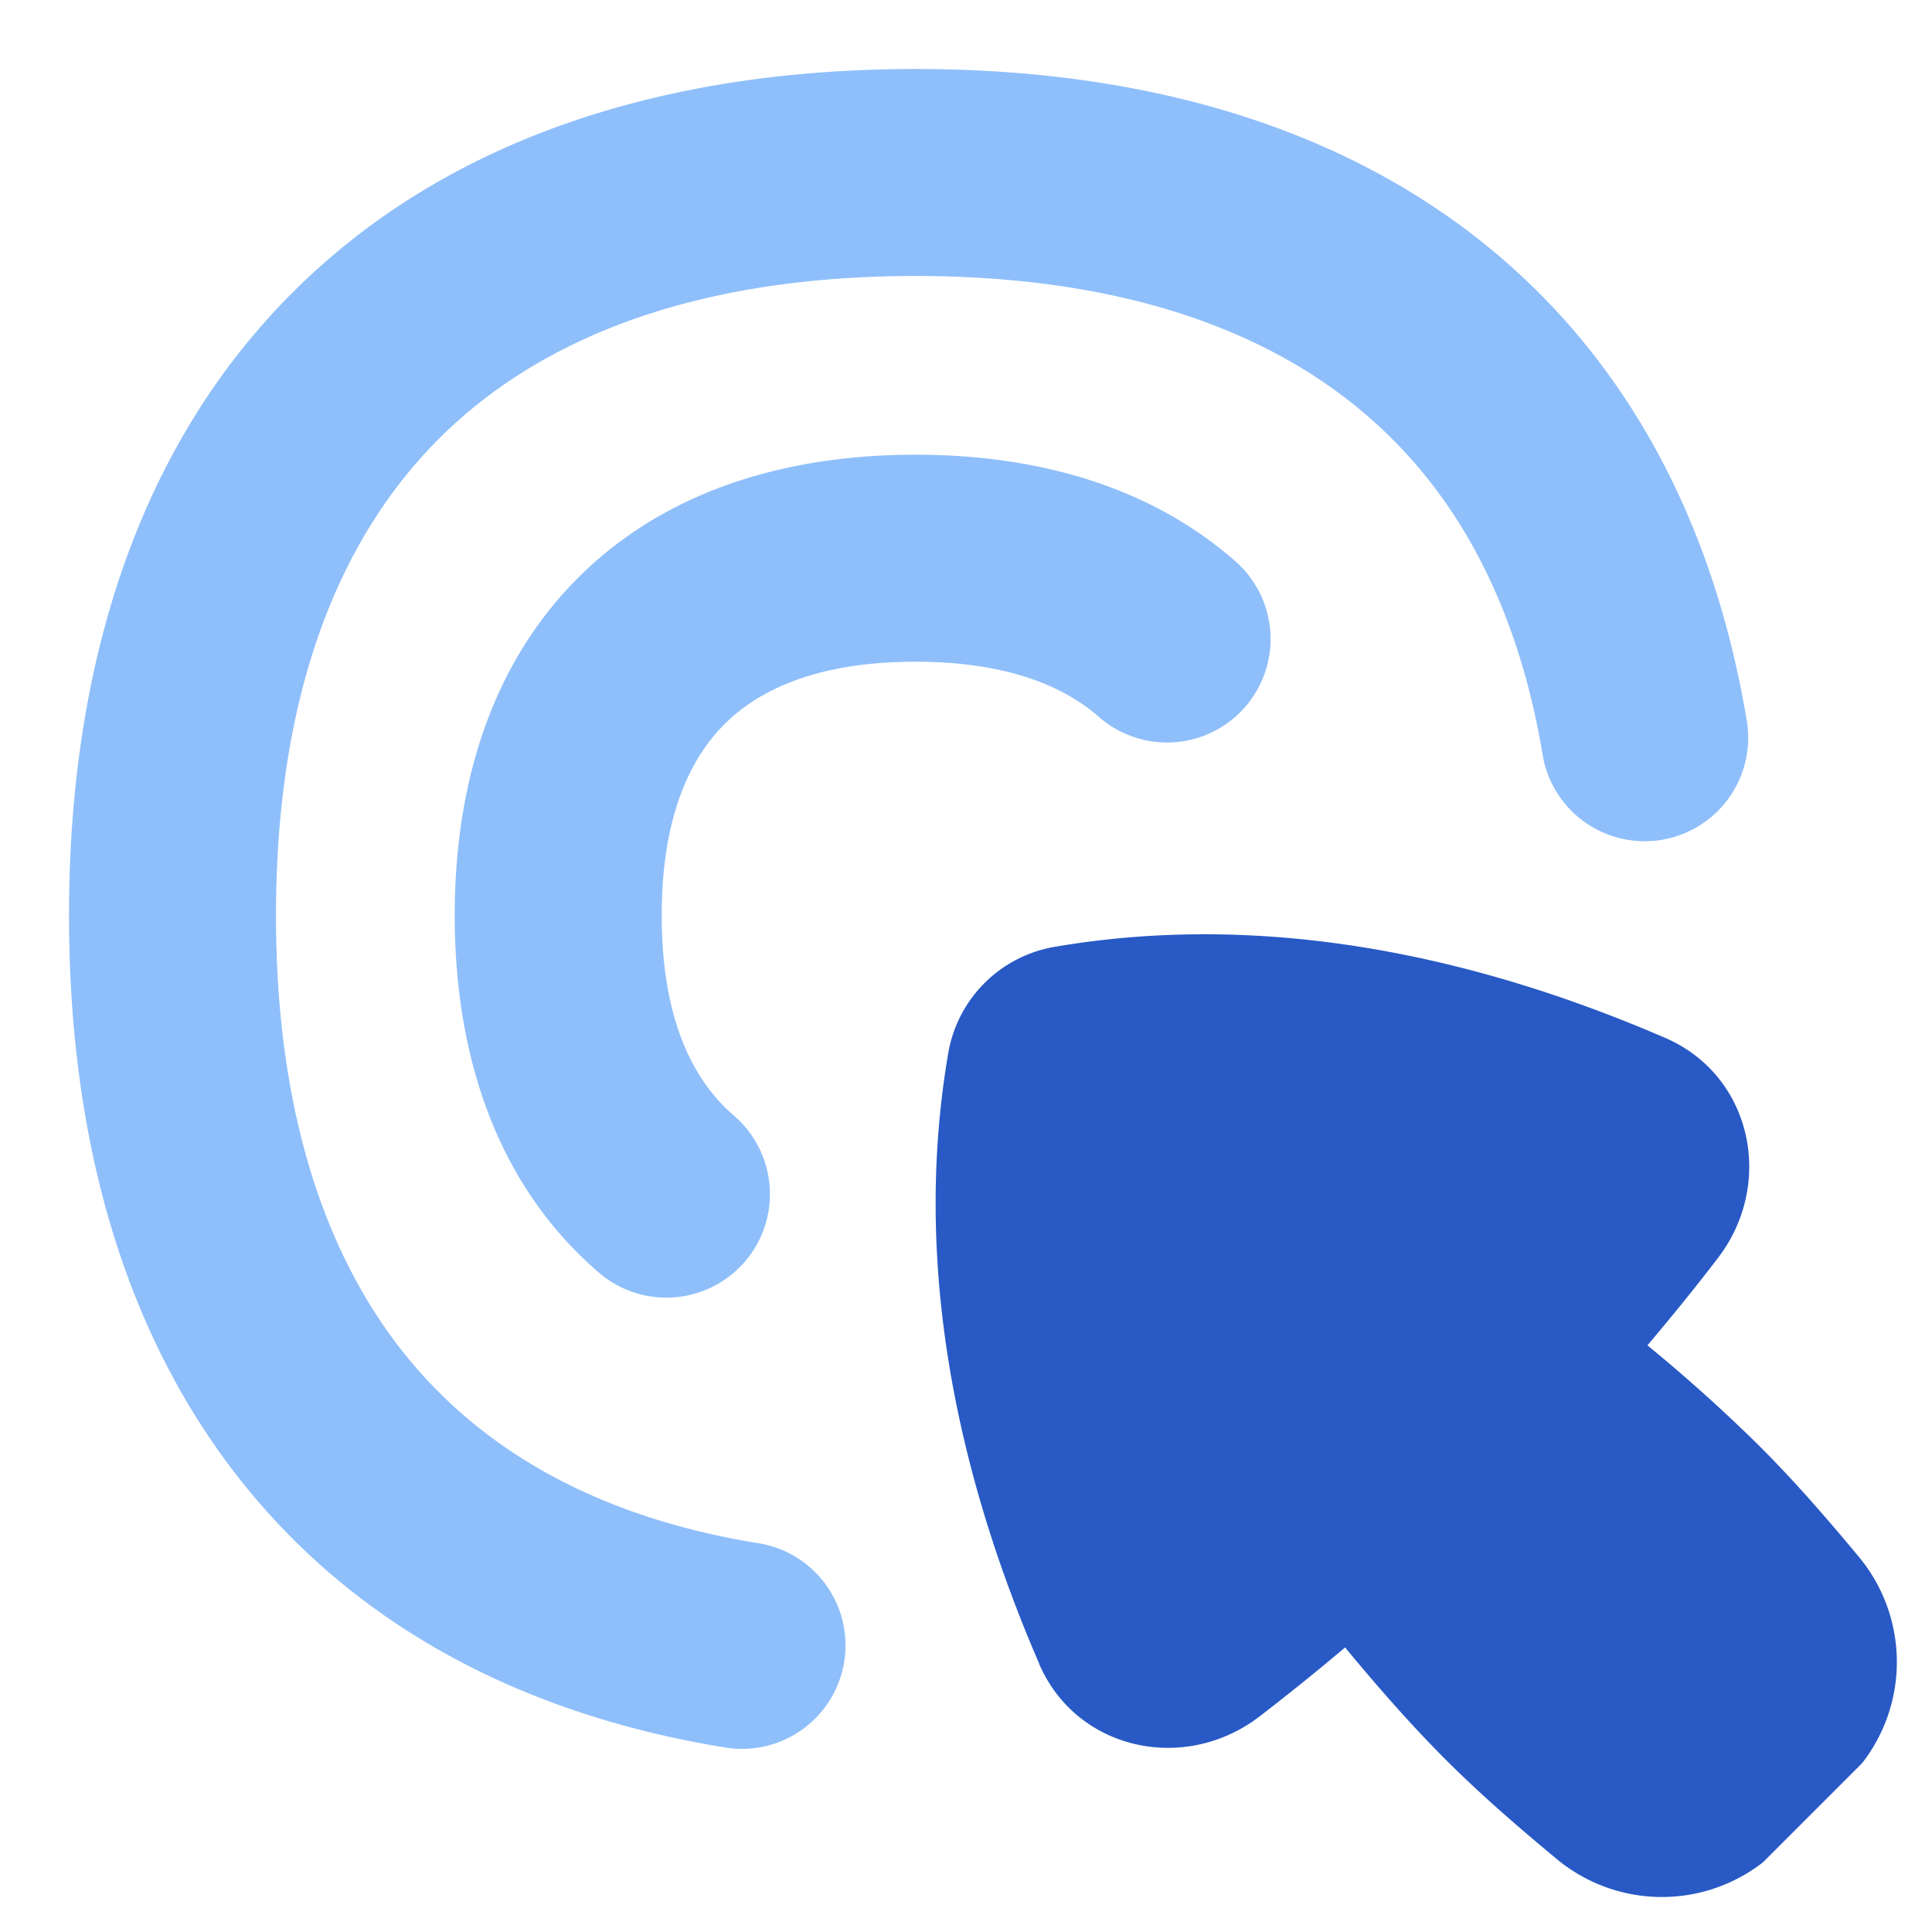<svg xmlns="http://www.w3.org/2000/svg" fill="none" viewBox="0 0 14 14" id="Arrow-Cursor-Click-2--Streamline-Flex">
  <desc>
    Arrow Cursor Click 2 Streamline Icon: https://streamlinehq.com
  </desc>
  <g id="arrow-cursor-click-2--mouse-select-cursor-clicks-point">
    <path id="Union" fill="#2859c5" d="M7.53 12.057c0.271 0.627 1.055 0.797 1.597 0.381 0.207 -0.159 0.414 -0.326 0.62 -0.5 0.226 0.273 0.464 0.547 0.724 0.808 0.262 0.262 0.538 0.5 0.813 0.728a1.193 1.193 0 0 0 1.49 0.022l0.72 -0.72a1.193 1.193 0 0 0 -0.021 -1.491c-0.228 -0.274 -0.466 -0.55 -0.729 -0.812a11.75 11.75 0 0 0 -0.806 -0.724c0.177 -0.21 0.348 -0.42 0.51 -0.632 0.416 -0.542 0.246 -1.325 -0.381 -1.596 -1.384 -0.598 -2.902 -0.92 -4.424 -0.66a0.943 0.943 0 0 0 -0.772 0.772c-0.26 1.522 0.061 3.04 0.66 4.424Z" stroke-width="1"></path>
    <path id="Union_2" fill="#8fbffa" fill-rule="evenodd" d="M2 6.634c0 -1.585 0.443 -2.717 1.18 -3.454C3.917 2.443 5.05 2 6.634 2c1.378 0 2.414 0.336 3.141 0.904 0.72 0.561 1.212 1.406 1.405 2.575a0.75 0.75 0 0 0 1.48 -0.243c-0.243 -1.476 -0.896 -2.684 -1.962 -3.515C9.64 0.896 8.25 0.5 6.634 0.5c-1.86 0 -3.42 0.526 -4.514 1.62C1.026 3.213 0.5 4.773 0.5 6.634c0 1.624 0.399 3.018 1.232 4.078 0.838 1.067 2.056 1.717 3.542 1.954a0.75 0.75 0 0 0 0.236 -1.481c-1.18 -0.188 -2.033 -0.68 -2.599 -1.4C2.34 9.057 2 8.019 2 6.635Zm2.795 0c0 -0.69 0.192 -1.124 0.454 -1.385 0.261 -0.262 0.695 -0.454 1.385 -0.454 0.644 0 1.064 0.168 1.328 0.399a0.75 0.75 0 1 0 0.99 -1.127c-0.61 -0.535 -1.418 -0.772 -2.318 -0.772 -0.966 0 -1.827 0.274 -2.446 0.893 -0.619 0.619 -0.893 1.48 -0.893 2.446 0 1.046 0.322 1.967 1.045 2.588a0.75 0.75 0 0 0 0.978 -1.138c-0.3 -0.258 -0.523 -0.705 -0.523 -1.45Z" clip-rule="evenodd" stroke-width="1"></path>
  </g>
</svg>